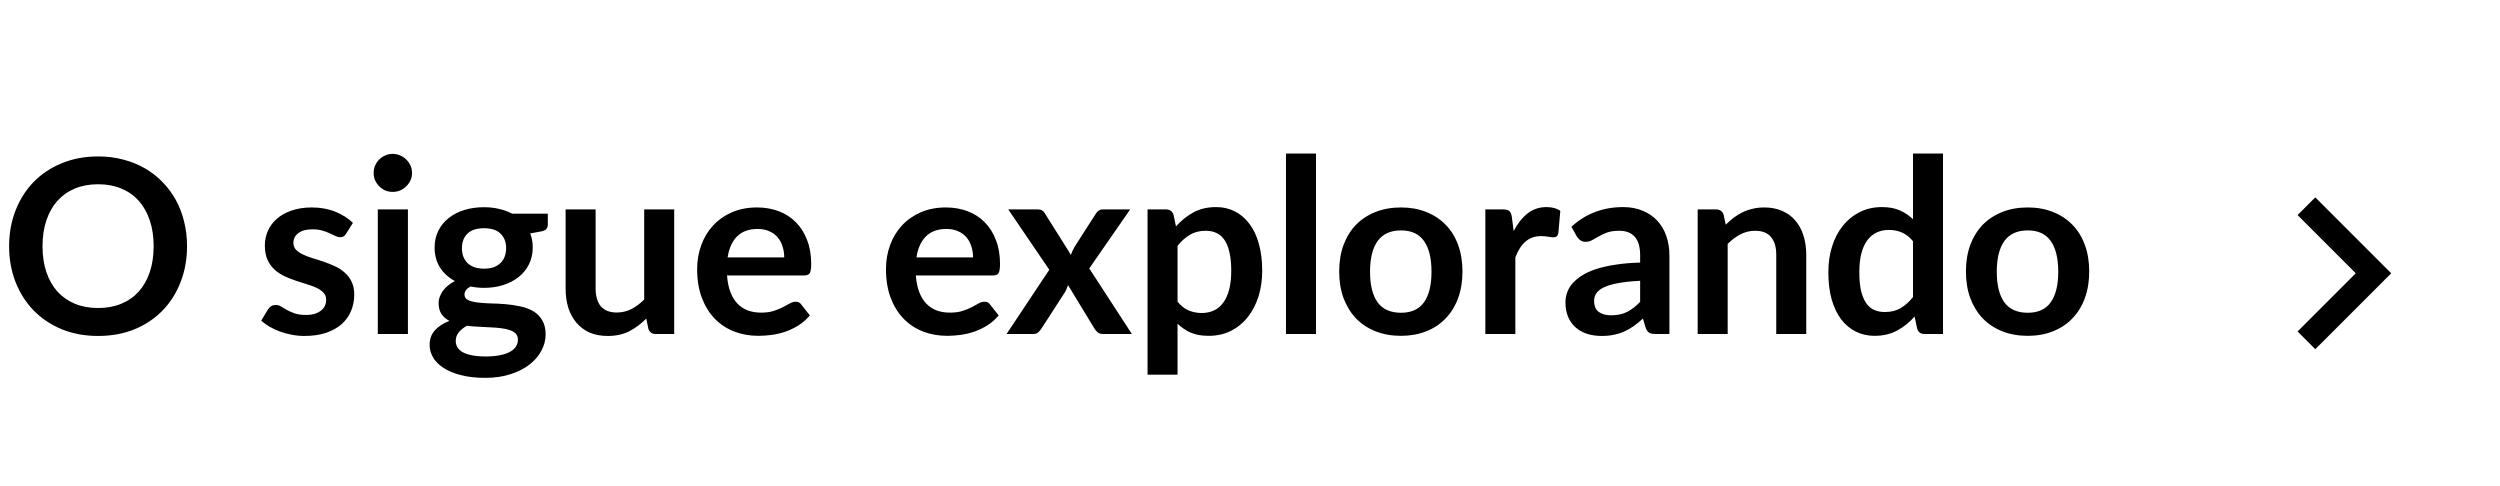 <svg width="247" height="48" viewBox="0 0 247 48" fill="none" xmlns="http://www.w3.org/2000/svg">
<path d="M232.75 27L227 21.25L228.75 19.5L236.25 27L228.75 34.5L227 32.75L232.75 27Z" fill="black"/>
<path d="M18.48 24.324C18.48 25.596 18.268 26.776 17.844 27.864C17.428 28.944 16.836 29.88 16.068 30.672C15.3 31.464 14.376 32.084 13.296 32.532C12.216 32.972 11.016 33.192 9.696 33.192C8.384 33.192 7.188 32.972 6.108 32.532C5.028 32.084 4.1 31.464 3.324 30.672C2.556 29.88 1.96 28.944 1.536 27.864C1.112 26.776 0.9 25.596 0.9 24.324C0.9 23.052 1.112 21.876 1.536 20.796C1.96 19.708 2.556 18.768 3.324 17.976C4.1 17.184 5.028 16.568 6.108 16.128C7.188 15.68 8.384 15.456 9.696 15.456C10.576 15.456 11.404 15.56 12.18 15.768C12.956 15.968 13.668 16.256 14.316 16.632C14.964 17 15.544 17.452 16.056 17.988C16.576 18.516 17.016 19.108 17.376 19.764C17.736 20.42 18.008 21.132 18.192 21.9C18.384 22.668 18.48 23.476 18.48 24.324ZM15.18 24.324C15.18 23.372 15.052 22.52 14.796 21.768C14.54 21.008 14.176 20.364 13.704 19.836C13.232 19.308 12.656 18.904 11.976 18.624C11.304 18.344 10.544 18.204 9.696 18.204C8.848 18.204 8.084 18.344 7.404 18.624C6.732 18.904 6.156 19.308 5.676 19.836C5.204 20.364 4.84 21.008 4.584 21.768C4.328 22.52 4.2 23.372 4.2 24.324C4.2 25.276 4.328 26.132 4.584 26.892C4.84 27.644 5.204 28.284 5.676 28.812C6.156 29.332 6.732 29.732 7.404 30.012C8.084 30.292 8.848 30.432 9.696 30.432C10.544 30.432 11.304 30.292 11.976 30.012C12.656 29.732 13.232 29.332 13.704 28.812C14.176 28.284 14.54 27.644 14.796 26.892C15.052 26.132 15.18 25.276 15.18 24.324ZM34.195 23.088C34.115 23.216 34.031 23.308 33.943 23.364C33.855 23.412 33.743 23.436 33.607 23.436C33.463 23.436 33.307 23.396 33.139 23.316C32.979 23.236 32.791 23.148 32.575 23.052C32.359 22.948 32.111 22.856 31.831 22.776C31.559 22.696 31.235 22.656 30.859 22.656C30.275 22.656 29.815 22.78 29.479 23.028C29.151 23.276 28.987 23.6 28.987 24C28.987 24.264 29.071 24.488 29.239 24.672C29.415 24.848 29.643 25.004 29.923 25.14C30.211 25.276 30.535 25.4 30.895 25.512C31.255 25.616 31.619 25.732 31.987 25.86C32.363 25.988 32.731 26.136 33.091 26.304C33.451 26.464 33.771 26.672 34.051 26.928C34.339 27.176 34.567 27.476 34.735 27.828C34.911 28.18 34.999 28.604 34.999 29.1C34.999 29.692 34.891 30.24 34.675 30.744C34.467 31.24 34.155 31.672 33.739 32.04C33.323 32.4 32.807 32.684 32.191 32.892C31.583 33.092 30.879 33.192 30.079 33.192C29.655 33.192 29.239 33.152 28.831 33.072C28.431 33 28.043 32.896 27.667 32.76C27.299 32.624 26.955 32.464 26.635 32.28C26.323 32.096 26.047 31.896 25.807 31.68L26.491 30.552C26.579 30.416 26.683 30.312 26.803 30.24C26.923 30.168 27.075 30.132 27.259 30.132C27.443 30.132 27.615 30.184 27.775 30.288C27.943 30.392 28.135 30.504 28.351 30.624C28.567 30.744 28.819 30.856 29.107 30.96C29.403 31.064 29.775 31.116 30.223 31.116C30.575 31.116 30.875 31.076 31.123 30.996C31.379 30.908 31.587 30.796 31.747 30.66C31.915 30.524 32.035 30.368 32.107 30.192C32.187 30.008 32.227 29.82 32.227 29.628C32.227 29.34 32.139 29.104 31.963 28.92C31.795 28.736 31.567 28.576 31.279 28.44C30.999 28.304 30.675 28.184 30.307 28.08C29.947 27.968 29.575 27.848 29.191 27.72C28.815 27.592 28.443 27.444 28.075 27.276C27.715 27.1 27.391 26.88 27.103 26.616C26.823 26.352 26.595 26.028 26.419 25.644C26.251 25.26 26.167 24.796 26.167 24.252C26.167 23.748 26.267 23.268 26.467 22.812C26.667 22.356 26.959 21.96 27.343 21.624C27.735 21.28 28.219 21.008 28.795 20.808C29.379 20.6 30.051 20.496 30.811 20.496C31.659 20.496 32.431 20.636 33.127 20.916C33.823 21.196 34.403 21.564 34.867 22.02L34.195 23.088ZM40.302 20.688V33H37.326V20.688H40.302ZM40.71 17.1C40.71 17.356 40.658 17.596 40.554 17.82C40.45 18.044 40.31 18.24 40.134 18.408C39.966 18.576 39.766 18.712 39.534 18.816C39.302 18.912 39.054 18.96 38.79 18.96C38.534 18.96 38.29 18.912 38.058 18.816C37.834 18.712 37.638 18.576 37.47 18.408C37.302 18.24 37.166 18.044 37.062 17.82C36.966 17.596 36.918 17.356 36.918 17.1C36.918 16.836 36.966 16.588 37.062 16.356C37.166 16.124 37.302 15.924 37.47 15.756C37.638 15.588 37.834 15.456 38.058 15.36C38.29 15.256 38.534 15.204 38.79 15.204C39.054 15.204 39.302 15.256 39.534 15.36C39.766 15.456 39.966 15.588 40.134 15.756C40.31 15.924 40.45 16.124 40.554 16.356C40.658 16.588 40.71 16.836 40.71 17.1ZM47.823 26.544C48.191 26.544 48.511 26.496 48.783 26.4C49.055 26.296 49.279 26.156 49.455 25.98C49.639 25.804 49.775 25.592 49.863 25.344C49.959 25.096 50.007 24.824 50.007 24.528C50.007 23.92 49.823 23.44 49.455 23.088C49.095 22.728 48.551 22.548 47.823 22.548C47.095 22.548 46.547 22.728 46.179 23.088C45.819 23.44 45.639 23.92 45.639 24.528C45.639 24.816 45.683 25.084 45.771 25.332C45.867 25.58 46.003 25.796 46.179 25.98C46.363 26.156 46.591 26.296 46.863 26.4C47.143 26.496 47.463 26.544 47.823 26.544ZM51.171 33.552C51.171 33.312 51.099 33.116 50.955 32.964C50.811 32.812 50.615 32.696 50.367 32.616C50.119 32.528 49.827 32.464 49.491 32.424C49.163 32.384 48.811 32.356 48.435 32.34C48.067 32.316 47.683 32.296 47.283 32.28C46.891 32.264 46.507 32.232 46.131 32.184C45.803 32.368 45.535 32.584 45.327 32.832C45.127 33.08 45.027 33.368 45.027 33.696C45.027 33.912 45.079 34.112 45.183 34.296C45.295 34.488 45.467 34.652 45.699 34.788C45.939 34.924 46.247 35.028 46.623 35.1C46.999 35.18 47.459 35.22 48.003 35.22C48.555 35.22 49.031 35.176 49.431 35.088C49.831 35.008 50.159 34.892 50.415 34.74C50.679 34.596 50.871 34.42 50.991 34.212C51.111 34.012 51.171 33.792 51.171 33.552ZM54.123 21.108V22.212C54.123 22.564 53.911 22.78 53.487 22.86L52.383 23.064C52.551 23.488 52.635 23.952 52.635 24.456C52.635 25.064 52.511 25.616 52.263 26.112C52.023 26.6 51.687 27.016 51.255 27.36C50.823 27.704 50.311 27.972 49.719 28.164C49.135 28.348 48.503 28.44 47.823 28.44C47.583 28.44 47.351 28.428 47.127 28.404C46.903 28.38 46.683 28.348 46.467 28.308C46.083 28.54 45.891 28.8 45.891 29.088C45.891 29.336 46.003 29.52 46.227 29.64C46.459 29.752 46.763 29.832 47.139 29.88C47.515 29.928 47.943 29.96 48.423 29.976C48.903 29.984 49.395 30.008 49.899 30.048C50.403 30.088 50.895 30.16 51.375 30.264C51.855 30.36 52.283 30.516 52.659 30.732C53.035 30.948 53.335 31.244 53.559 31.62C53.791 31.988 53.907 32.464 53.907 33.048C53.907 33.592 53.771 34.12 53.499 34.632C53.235 35.144 52.847 35.6 52.335 36C51.831 36.4 51.207 36.72 50.463 36.96C49.727 37.208 48.887 37.332 47.943 37.332C47.015 37.332 46.207 37.24 45.519 37.056C44.831 36.88 44.259 36.64 43.803 36.336C43.347 36.04 43.007 35.696 42.783 35.304C42.559 34.912 42.447 34.504 42.447 34.08C42.447 33.504 42.619 33.024 42.963 32.64C43.315 32.248 43.795 31.936 44.403 31.704C44.075 31.536 43.815 31.312 43.623 31.032C43.431 30.752 43.335 30.384 43.335 29.928C43.335 29.744 43.367 29.556 43.431 29.364C43.503 29.164 43.603 28.968 43.731 28.776C43.867 28.584 44.035 28.404 44.235 28.236C44.435 28.06 44.671 27.904 44.943 27.768C44.319 27.432 43.827 26.984 43.467 26.424C43.115 25.864 42.939 25.208 42.939 24.456C42.939 23.848 43.059 23.3 43.299 22.812C43.547 22.316 43.887 21.896 44.319 21.552C44.759 21.2 45.275 20.932 45.867 20.748C46.467 20.564 47.119 20.472 47.823 20.472C48.351 20.472 48.847 20.528 49.311 20.64C49.775 20.744 50.199 20.9 50.583 21.108H54.123ZM66.611 20.688V33H64.799C64.407 33 64.159 32.82 64.055 32.46L63.851 31.476C63.347 31.988 62.791 32.404 62.183 32.724C61.575 33.036 60.859 33.192 60.035 33.192C59.363 33.192 58.767 33.08 58.247 32.856C57.735 32.624 57.303 32.3 56.951 31.884C56.599 31.468 56.331 30.976 56.147 30.408C55.971 29.832 55.883 29.2 55.883 28.512V20.688H58.847V28.512C58.847 29.264 59.019 29.848 59.363 30.264C59.715 30.672 60.239 30.876 60.935 30.876C61.447 30.876 61.927 30.764 62.375 30.54C62.823 30.308 63.247 29.992 63.647 29.592V20.688H66.611ZM77.482 25.428C77.482 25.044 77.426 24.684 77.314 24.348C77.21 24.004 77.05 23.704 76.834 23.448C76.618 23.192 76.342 22.992 76.006 22.848C75.678 22.696 75.294 22.62 74.854 22.62C73.998 22.62 73.322 22.864 72.826 23.352C72.338 23.84 72.026 24.532 71.89 25.428H77.482ZM71.83 27.216C71.878 27.848 71.99 28.396 72.166 28.86C72.342 29.316 72.574 29.696 72.862 30C73.15 30.296 73.49 30.52 73.882 30.672C74.282 30.816 74.722 30.888 75.202 30.888C75.682 30.888 76.094 30.832 76.438 30.72C76.79 30.608 77.094 30.484 77.35 30.348C77.614 30.212 77.842 30.088 78.034 29.976C78.234 29.864 78.426 29.808 78.61 29.808C78.858 29.808 79.042 29.9 79.162 30.084L80.014 31.164C79.686 31.548 79.318 31.872 78.91 32.136C78.502 32.392 78.074 32.6 77.626 32.76C77.186 32.912 76.734 33.02 76.27 33.084C75.814 33.148 75.37 33.18 74.938 33.18C74.082 33.18 73.286 33.04 72.55 32.76C71.814 32.472 71.174 32.052 70.63 31.5C70.086 30.94 69.658 30.252 69.346 29.436C69.034 28.612 68.878 27.66 68.878 26.58C68.878 25.74 69.014 24.952 69.286 24.216C69.558 23.472 69.946 22.828 70.45 22.284C70.962 21.732 71.582 21.296 72.31 20.976C73.046 20.656 73.874 20.496 74.794 20.496C75.57 20.496 76.286 20.62 76.942 20.868C77.598 21.116 78.162 21.48 78.634 21.96C79.106 22.432 79.474 23.016 79.738 23.712C80.01 24.4 80.146 25.188 80.146 26.076C80.146 26.524 80.098 26.828 80.002 26.988C79.906 27.14 79.722 27.216 79.45 27.216H71.83ZM96.138 25.428C96.138 25.044 96.082 24.684 95.97 24.348C95.866 24.004 95.706 23.704 95.49 23.448C95.274 23.192 94.998 22.992 94.662 22.848C94.334 22.696 93.95 22.62 93.51 22.62C92.654 22.62 91.978 22.864 91.482 23.352C90.994 23.84 90.682 24.532 90.546 25.428H96.138ZM90.486 27.216C90.534 27.848 90.646 28.396 90.822 28.86C90.998 29.316 91.23 29.696 91.518 30C91.806 30.296 92.146 30.52 92.538 30.672C92.938 30.816 93.378 30.888 93.858 30.888C94.338 30.888 94.75 30.832 95.094 30.72C95.446 30.608 95.75 30.484 96.006 30.348C96.27 30.212 96.498 30.088 96.69 29.976C96.89 29.864 97.082 29.808 97.266 29.808C97.514 29.808 97.698 29.9 97.818 30.084L98.67 31.164C98.342 31.548 97.974 31.872 97.566 32.136C97.158 32.392 96.73 32.6 96.282 32.76C95.842 32.912 95.39 33.02 94.926 33.084C94.47 33.148 94.026 33.18 93.594 33.18C92.738 33.18 91.942 33.04 91.206 32.76C90.47 32.472 89.83 32.052 89.286 31.5C88.742 30.94 88.314 30.252 88.002 29.436C87.69 28.612 87.534 27.66 87.534 26.58C87.534 25.74 87.67 24.952 87.942 24.216C88.214 23.472 88.602 22.828 89.106 22.284C89.618 21.732 90.238 21.296 90.966 20.976C91.702 20.656 92.53 20.496 93.45 20.496C94.226 20.496 94.942 20.62 95.598 20.868C96.254 21.116 96.818 21.48 97.29 21.96C97.762 22.432 98.13 23.016 98.394 23.712C98.666 24.4 98.802 25.188 98.802 26.076C98.802 26.524 98.754 26.828 98.658 26.988C98.562 27.14 98.378 27.216 98.106 27.216H90.486ZM111.831 33H108.975C108.759 33 108.583 32.944 108.447 32.832C108.319 32.72 108.211 32.592 108.123 32.448L105.519 28.164C105.479 28.3 105.431 28.428 105.375 28.548C105.327 28.668 105.271 28.78 105.207 28.884L102.903 32.448C102.815 32.584 102.707 32.712 102.579 32.832C102.451 32.944 102.291 33 102.099 33H99.447L103.671 26.652L99.615 20.688H102.471C102.687 20.688 102.847 20.72 102.951 20.784C103.055 20.84 103.147 20.936 103.227 21.072L105.807 25.176C105.895 24.904 106.019 24.636 106.179 24.372L108.255 21.132C108.431 20.836 108.659 20.688 108.939 20.688H111.663L107.619 26.52L111.831 33ZM116.342 29.808C116.678 30.216 117.042 30.504 117.434 30.672C117.834 30.84 118.266 30.924 118.73 30.924C119.178 30.924 119.582 30.84 119.942 30.672C120.302 30.504 120.606 30.248 120.854 29.904C121.11 29.56 121.306 29.128 121.442 28.608C121.578 28.08 121.646 27.46 121.646 26.748C121.646 26.028 121.586 25.42 121.466 24.924C121.354 24.42 121.19 24.012 120.974 23.7C120.758 23.388 120.494 23.16 120.182 23.016C119.878 22.872 119.53 22.8 119.138 22.8C118.522 22.8 117.998 22.932 117.566 23.196C117.134 23.452 116.726 23.816 116.342 24.288V29.808ZM116.186 22.368C116.69 21.8 117.262 21.34 117.902 20.988C118.542 20.636 119.294 20.46 120.158 20.46C120.83 20.46 121.442 20.6 121.994 20.88C122.554 21.16 123.034 21.568 123.434 22.104C123.842 22.632 124.154 23.288 124.37 24.072C124.594 24.848 124.706 25.74 124.706 26.748C124.706 27.668 124.582 28.52 124.334 29.304C124.086 30.088 123.73 30.768 123.266 31.344C122.81 31.92 122.254 32.372 121.598 32.7C120.95 33.02 120.222 33.18 119.414 33.18C118.726 33.18 118.138 33.076 117.65 32.868C117.162 32.652 116.726 32.356 116.342 31.98V37.02H113.378V20.688H115.19C115.574 20.688 115.826 20.868 115.946 21.228L116.186 22.368ZM130.019 15.168V33H127.055V15.168H130.019ZM138.42 20.496C139.332 20.496 140.16 20.644 140.904 20.94C141.656 21.236 142.296 21.656 142.824 22.2C143.36 22.744 143.772 23.408 144.06 24.192C144.348 24.976 144.492 25.852 144.492 26.82C144.492 27.796 144.348 28.676 144.06 29.46C143.772 30.244 143.36 30.912 142.824 31.464C142.296 32.016 141.656 32.44 140.904 32.736C140.16 33.032 139.332 33.18 138.42 33.18C137.5 33.18 136.664 33.032 135.912 32.736C135.16 32.44 134.516 32.016 133.98 31.464C133.452 30.912 133.04 30.244 132.744 29.46C132.456 28.676 132.312 27.796 132.312 26.82C132.312 25.852 132.456 24.976 132.744 24.192C133.04 23.408 133.452 22.744 133.98 22.2C134.516 21.656 135.16 21.236 135.912 20.94C136.664 20.644 137.5 20.496 138.42 20.496ZM138.42 30.9C139.444 30.9 140.2 30.556 140.688 29.868C141.184 29.18 141.432 28.172 141.432 26.844C141.432 25.516 141.184 24.504 140.688 23.808C140.2 23.112 139.444 22.764 138.42 22.764C137.38 22.764 136.608 23.116 136.104 23.82C135.608 24.516 135.36 25.524 135.36 26.844C135.36 28.164 135.608 29.172 136.104 29.868C136.608 30.556 137.38 30.9 138.42 30.9ZM149.549 22.824C149.933 22.088 150.389 21.512 150.917 21.096C151.445 20.672 152.069 20.46 152.789 20.46C153.357 20.46 153.813 20.584 154.157 20.832L153.965 23.052C153.925 23.196 153.865 23.3 153.785 23.364C153.713 23.42 153.613 23.448 153.485 23.448C153.365 23.448 153.185 23.428 152.945 23.388C152.713 23.348 152.485 23.328 152.261 23.328C151.933 23.328 151.641 23.376 151.385 23.472C151.129 23.568 150.897 23.708 150.689 23.892C150.489 24.068 150.309 24.284 150.149 24.54C149.997 24.796 149.853 25.088 149.717 25.416V33H146.753V20.688H148.493C148.797 20.688 149.009 20.744 149.129 20.856C149.249 20.96 149.329 21.152 149.369 21.432L149.549 22.824ZM162.046 27.744C161.19 27.784 160.47 27.86 159.886 27.972C159.302 28.076 158.834 28.212 158.482 28.38C158.13 28.548 157.878 28.744 157.726 28.968C157.574 29.192 157.498 29.436 157.498 29.7C157.498 30.22 157.65 30.592 157.954 30.816C158.266 31.04 158.67 31.152 159.166 31.152C159.774 31.152 160.298 31.044 160.738 30.828C161.186 30.604 161.622 30.268 162.046 29.82V27.744ZM155.254 22.404C156.67 21.108 158.374 20.46 160.366 20.46C161.086 20.46 161.73 20.58 162.298 20.82C162.866 21.052 163.346 21.38 163.738 21.804C164.13 22.22 164.426 22.72 164.626 23.304C164.834 23.888 164.938 24.528 164.938 25.224V33H163.594C163.314 33 163.098 32.96 162.946 32.88C162.794 32.792 162.674 32.62 162.586 32.364L162.322 31.476C162.01 31.756 161.706 32.004 161.41 32.22C161.114 32.428 160.806 32.604 160.486 32.748C160.166 32.892 159.822 33 159.454 33.072C159.094 33.152 158.694 33.192 158.254 33.192C157.734 33.192 157.254 33.124 156.814 32.988C156.374 32.844 155.994 32.632 155.674 32.352C155.354 32.072 155.106 31.724 154.93 31.308C154.754 30.892 154.666 30.408 154.666 29.856C154.666 29.544 154.718 29.236 154.822 28.932C154.926 28.62 155.094 28.324 155.326 28.044C155.566 27.764 155.874 27.5 156.25 27.252C156.626 27.004 157.086 26.788 157.63 26.604C158.182 26.42 158.822 26.272 159.55 26.16C160.278 26.04 161.11 25.968 162.046 25.944V25.224C162.046 24.4 161.87 23.792 161.518 23.4C161.166 23 160.658 22.8 159.994 22.8C159.514 22.8 159.114 22.856 158.794 22.968C158.482 23.08 158.206 23.208 157.966 23.352C157.726 23.488 157.506 23.612 157.306 23.724C157.114 23.836 156.898 23.892 156.658 23.892C156.45 23.892 156.274 23.84 156.13 23.736C155.986 23.624 155.87 23.496 155.782 23.352L155.254 22.404ZM170.502 22.2C170.75 21.952 171.01 21.724 171.282 21.516C171.562 21.3 171.854 21.12 172.158 20.976C172.47 20.824 172.802 20.708 173.154 20.628C173.506 20.54 173.89 20.496 174.306 20.496C174.978 20.496 175.574 20.612 176.094 20.844C176.614 21.068 177.046 21.388 177.39 21.804C177.742 22.212 178.006 22.704 178.182 23.28C178.366 23.848 178.458 24.476 178.458 25.164V33H175.494V25.164C175.494 24.412 175.322 23.832 174.978 23.424C174.634 23.008 174.11 22.8 173.406 22.8C172.894 22.8 172.414 22.916 171.966 23.148C171.518 23.38 171.094 23.696 170.694 24.096V33H167.73V20.688H169.542C169.926 20.688 170.178 20.868 170.298 21.228L170.502 22.2ZM189.005 23.832C188.669 23.424 188.301 23.136 187.901 22.968C187.509 22.8 187.085 22.716 186.629 22.716C186.181 22.716 185.777 22.8 185.417 22.968C185.057 23.136 184.749 23.392 184.493 23.736C184.237 24.072 184.041 24.504 183.905 25.032C183.769 25.552 183.701 26.168 183.701 26.88C183.701 27.6 183.757 28.212 183.869 28.716C183.989 29.212 184.157 29.62 184.373 29.94C184.589 30.252 184.853 30.48 185.165 30.624C185.477 30.76 185.825 30.828 186.209 30.828C186.825 30.828 187.349 30.7 187.781 30.444C188.213 30.188 188.621 29.824 189.005 29.352V23.832ZM191.969 15.168V33H190.157C189.765 33 189.517 32.82 189.413 32.46L189.161 31.272C188.665 31.84 188.093 32.3 187.445 32.652C186.805 33.004 186.057 33.18 185.201 33.18C184.529 33.18 183.913 33.04 183.353 32.76C182.793 32.48 182.309 32.076 181.901 31.548C181.501 31.012 181.189 30.352 180.965 29.568C180.749 28.784 180.641 27.888 180.641 26.88C180.641 25.968 180.765 25.12 181.013 24.336C181.261 23.552 181.617 22.872 182.081 22.296C182.545 21.72 183.101 21.272 183.749 20.952C184.397 20.624 185.125 20.46 185.933 20.46C186.621 20.46 187.209 20.568 187.697 20.784C188.185 21 188.621 21.292 189.005 21.66V15.168H191.969ZM200.342 20.496C201.254 20.496 202.082 20.644 202.826 20.94C203.578 21.236 204.218 21.656 204.746 22.2C205.282 22.744 205.694 23.408 205.982 24.192C206.27 24.976 206.414 25.852 206.414 26.82C206.414 27.796 206.27 28.676 205.982 29.46C205.694 30.244 205.282 30.912 204.746 31.464C204.218 32.016 203.578 32.44 202.826 32.736C202.082 33.032 201.254 33.18 200.342 33.18C199.422 33.18 198.586 33.032 197.834 32.736C197.082 32.44 196.438 32.016 195.902 31.464C195.374 30.912 194.962 30.244 194.666 29.46C194.378 28.676 194.234 27.796 194.234 26.82C194.234 25.852 194.378 24.976 194.666 24.192C194.962 23.408 195.374 22.744 195.902 22.2C196.438 21.656 197.082 21.236 197.834 20.94C198.586 20.644 199.422 20.496 200.342 20.496ZM200.342 30.9C201.366 30.9 202.122 30.556 202.61 29.868C203.106 29.18 203.354 28.172 203.354 26.844C203.354 25.516 203.106 24.504 202.61 23.808C202.122 23.112 201.366 22.764 200.342 22.764C199.302 22.764 198.53 23.116 198.026 23.82C197.53 24.516 197.282 25.524 197.282 26.844C197.282 28.164 197.53 29.172 198.026 29.868C198.53 30.556 199.302 30.9 200.342 30.9Z" fill="black"/>
</svg>
